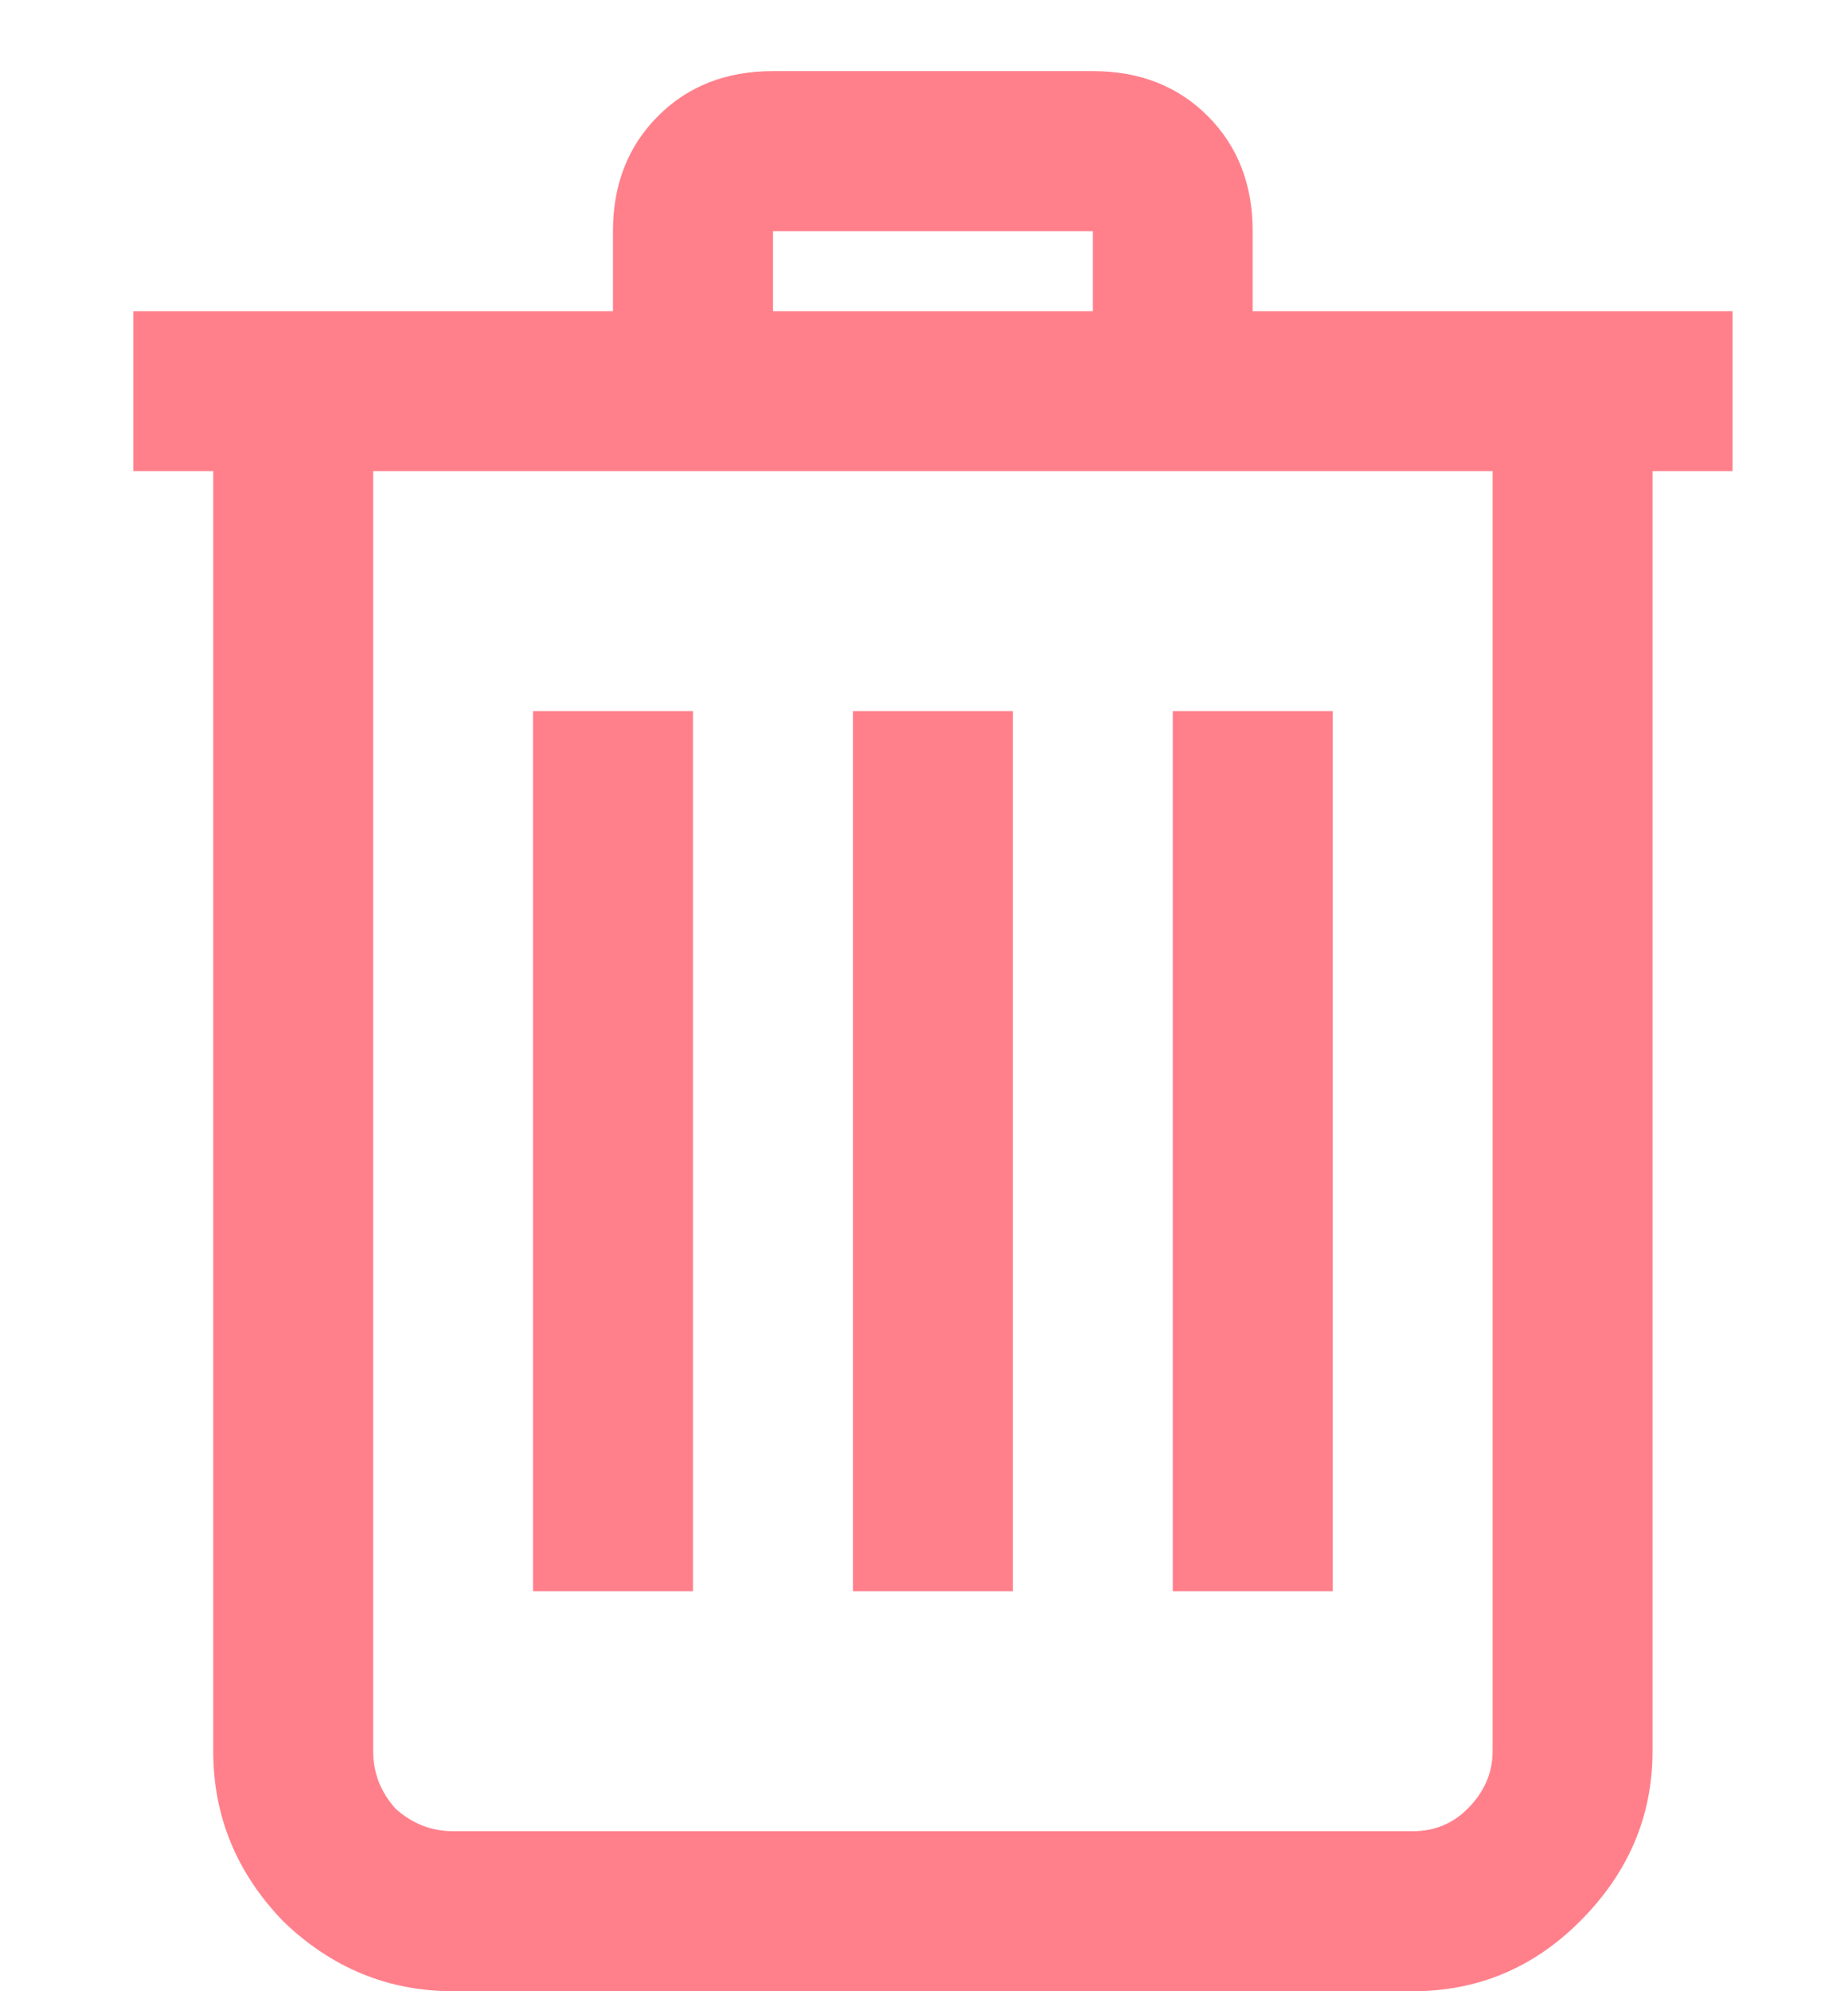 <svg width="13" height="14" viewBox="0 0 13 14" fill="none" xmlns="http://www.w3.org/2000/svg">
<path d="M5.438 0.5C5.109 0.5 4.84 0.605 4.629 0.816C4.418 1.027 4.312 1.297 4.312 1.625V2.188H0.938V3.312H1.5V12.312C1.5 12.77 1.664 13.168 1.992 13.508C2.332 13.836 2.73 14 3.188 14H9.938C10.395 14 10.787 13.836 11.115 13.508C11.455 13.168 11.625 12.77 11.625 12.312V3.312H12.188V2.188H8.812V1.625C8.812 1.297 8.707 1.027 8.496 0.816C8.285 0.605 8.016 0.5 7.688 0.5H5.438ZM5.438 1.625H7.688V2.188H5.438V1.625ZM2.625 3.312H10.5V12.312C10.5 12.465 10.441 12.6 10.324 12.717C10.219 12.822 10.09 12.875 9.938 12.875H3.188C3.035 12.875 2.9 12.822 2.783 12.717C2.678 12.6 2.625 12.465 2.625 12.312V3.312ZM3.75 5V11.188H4.875V5H3.75ZM6 5V11.188H7.125V5H6ZM8.25 5V11.188H9.375V5H8.25Z" fill="#FF808B"/>
</svg>

